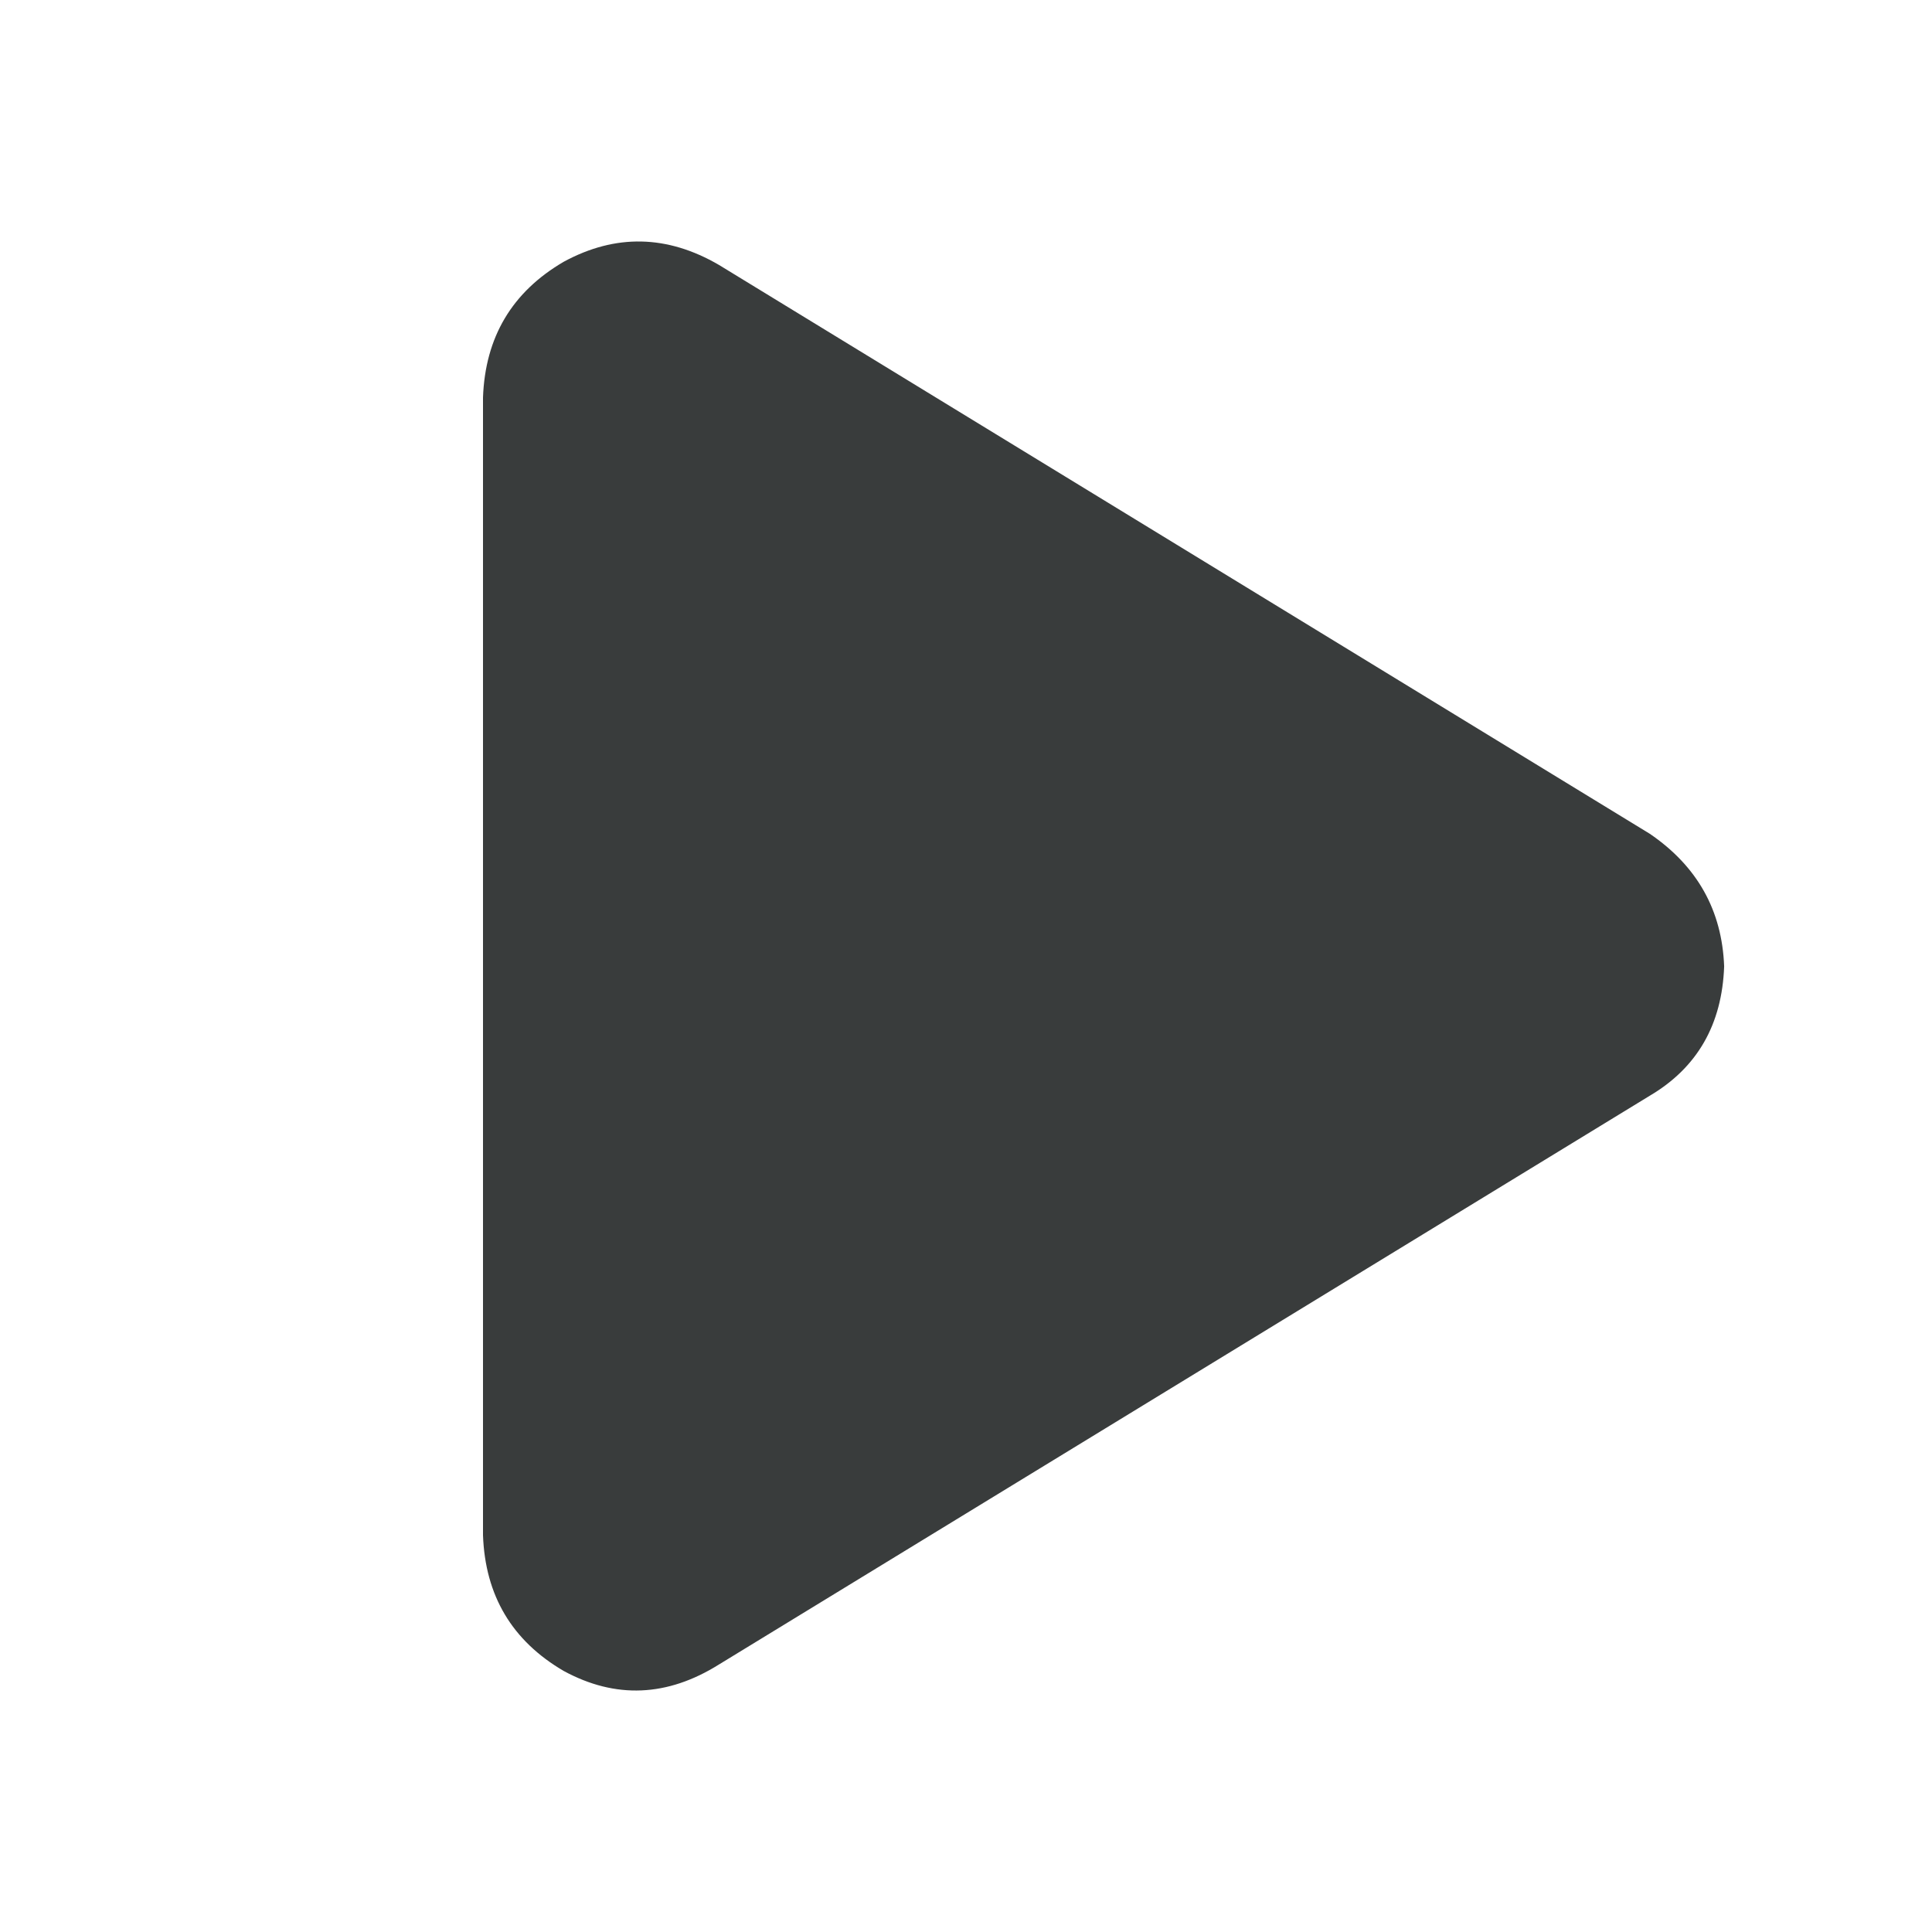 <svg width="24" height="24" viewBox="0 0 24 24" fill="none" xmlns="http://www.w3.org/2000/svg">
<path d="M20.495 10.358C21.084 10.76 21.392 11.309 21.418 12.005C21.392 12.727 21.084 13.263 20.495 13.611L8.931 20.677C8.289 21.079 7.646 21.106 7.004 20.758C6.361 20.383 6.027 19.821 6 19.071V4.938C6.027 4.188 6.361 3.626 7.004 3.251C7.646 2.903 8.289 2.917 8.931 3.291L20.495 10.358Z" fill="#393C3C"/>
</svg>
